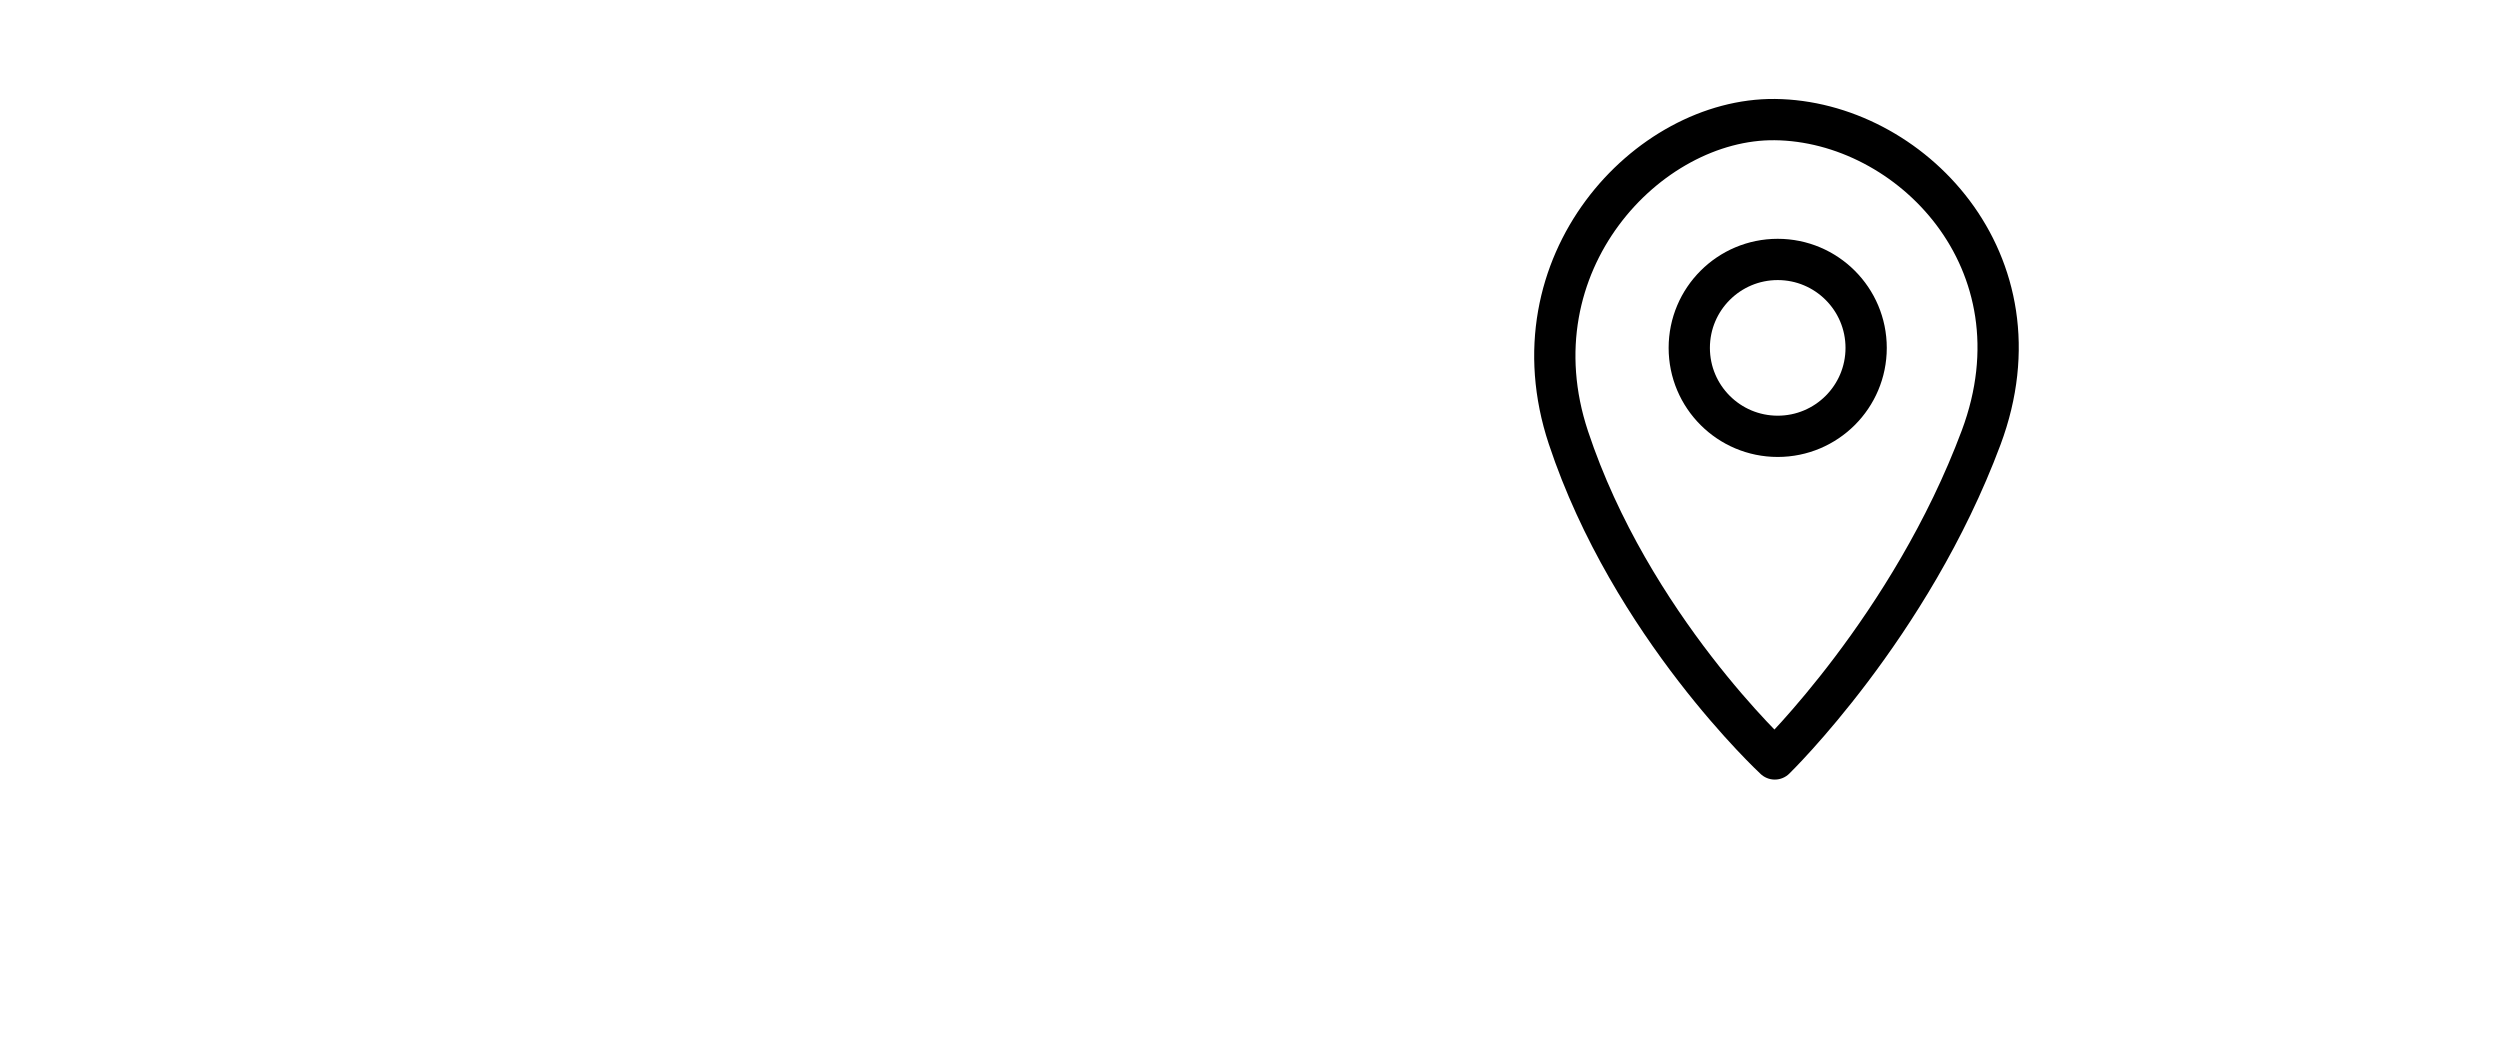 <?xml version="1.0" encoding="UTF-8" standalone="no"?>
<!-- Created with Inkscape (http://www.inkscape.org/) -->

<svg
   version="1.1"
   id="svg1"
   width="229"
   height="96"
   viewBox="0 0 229 96"
   sodipodi:docname="location-point.svg"
   inkscape:version="1.3.2 (091e20e, 2023-11-25, custom)"
   xmlns:inkscape="http://www.inkscape.org/namespaces/inkscape"
   xmlns:sodipodi="http://sodipodi.sourceforge.net/DTD/sodipodi-0.dtd"
   xmlns="http://www.w3.org/2000/svg"
   xmlns:svg="http://www.w3.org/2000/svg">
  <defs
     id="defs1" />
  <sodipodi:namedview
     id="namedview1"
     pagecolor="#505050"
     bordercolor="#ffffff"
     borderopacity="1"
     inkscape:showpageshadow="0"
     inkscape:pageopacity="0"
     inkscape:pagecheckerboard="1"
     inkscape:deskcolor="#505050"
     showgrid="false"
     showguides="true"
     inkscape:zoom="7.4061135"
     inkscape:cx="152.17158"
     inkscape:cy="35.983785"
     inkscape:window-width="1366"
     inkscape:window-height="705"
     inkscape:window-x="-8"
     inkscape:window-y="-8"
     inkscape:window-maximized="1"
     inkscape:current-layer="g2">
    <sodipodi:guide
       position="167.429,57.923"
       orientation="0,-1"
       id="guide2"
       inkscape:locked="false" />
    <sodipodi:guide
       position="162.568,45.231"
       orientation="1,0"
       id="guide3"
       inkscape:locked="false" />
    <sodipodi:guide
       position="159.193,72.236"
       orientation="0,-1"
       id="guide4"
       inkscape:locked="false" />
    <sodipodi:guide
       position="161.893,39.02"
       orientation="0,-1"
       id="guide5"
       inkscape:locked="false" />
  </sodipodi:namedview>
  <g
     inkscape:groupmode="layer"
     inkscape:label="Image"
     id="g1">
    <g
       id="g2"
       style="stroke:#000000;stroke-opacity:1">
      <path
         style="fill:none;stroke:#000000;stroke-width:3.78;stroke-linecap:round;stroke-linejoin:round;stroke-dasharray:none;stroke-opacity:1"
         d="m 162.569,69.519 c 0,0 -13.181,-12.189 -18.903,-29.435 -5.286,-15.929 7.26,-29.249 18.909,-29.129 12.343,0.127 24.927,12.985 18.898,29.129 -6.483,17.359 -18.903,29.435 -18.903,29.435 z"
         id="path1-0"
         sodipodi:nodetypes="csssc" />
      <circle
         style="fill:none;stroke:#000000;stroke-width:3.78;stroke-linecap:round;stroke-linejoin:round;stroke-dasharray:none;stroke-opacity:1"
         id="path2"
         cx="162.838"
         cy="31.866"
         r="8.101" />
    </g>
  </g>
</svg>
